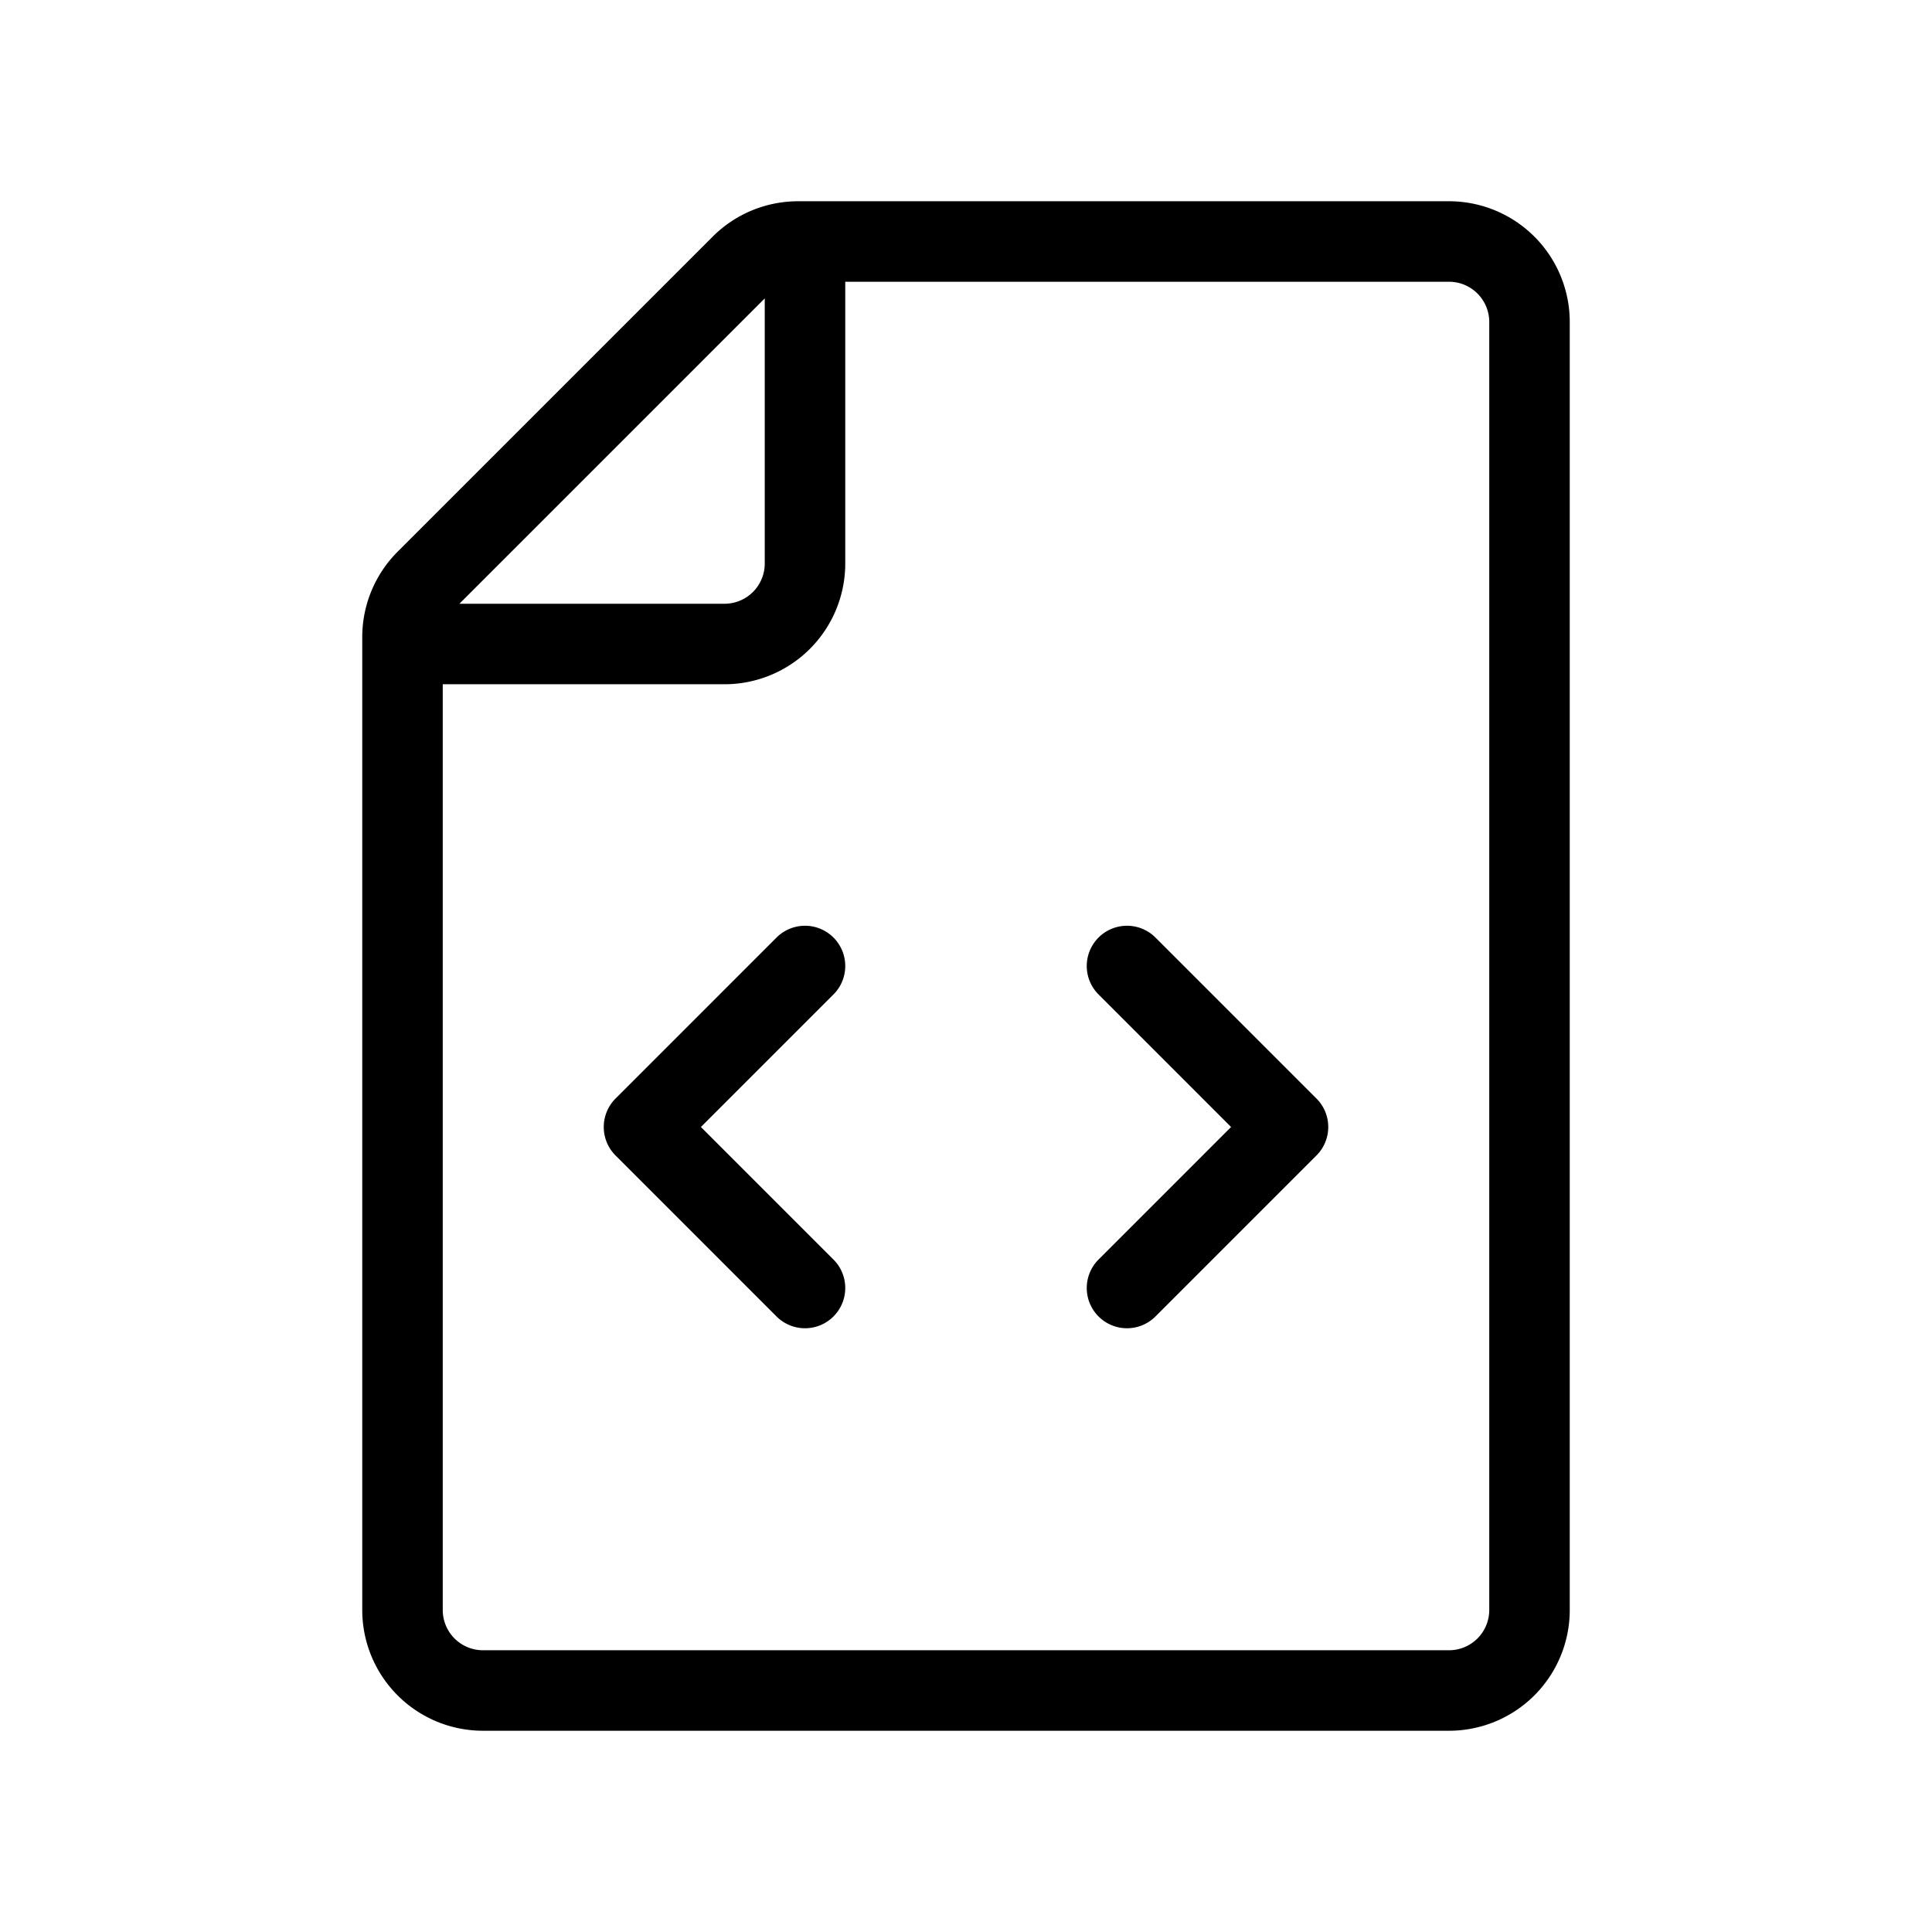 <svg id='icon' className="inside-button icon" aria-hidden="true" fill="none" viewBox="0 0 24 24">
        <path stroke="currentColor" stroke-linecap="round" stroke-linejoin="round" stroke-width="1" d="M10 3v4a1 1 0 0 1-1 1H5m5 4-2 2 2 2m4-4 2 2-2 2m5-12v16a1 1 0 0 1-1 1H6a1 1 0 0 1-1-1V7.914a1 1 0 0 1 .293-.707l3.914-3.914A1 1 0 0 1 9.914 3H18a1 1 0 0 1 1 1Z"/>
</svg>